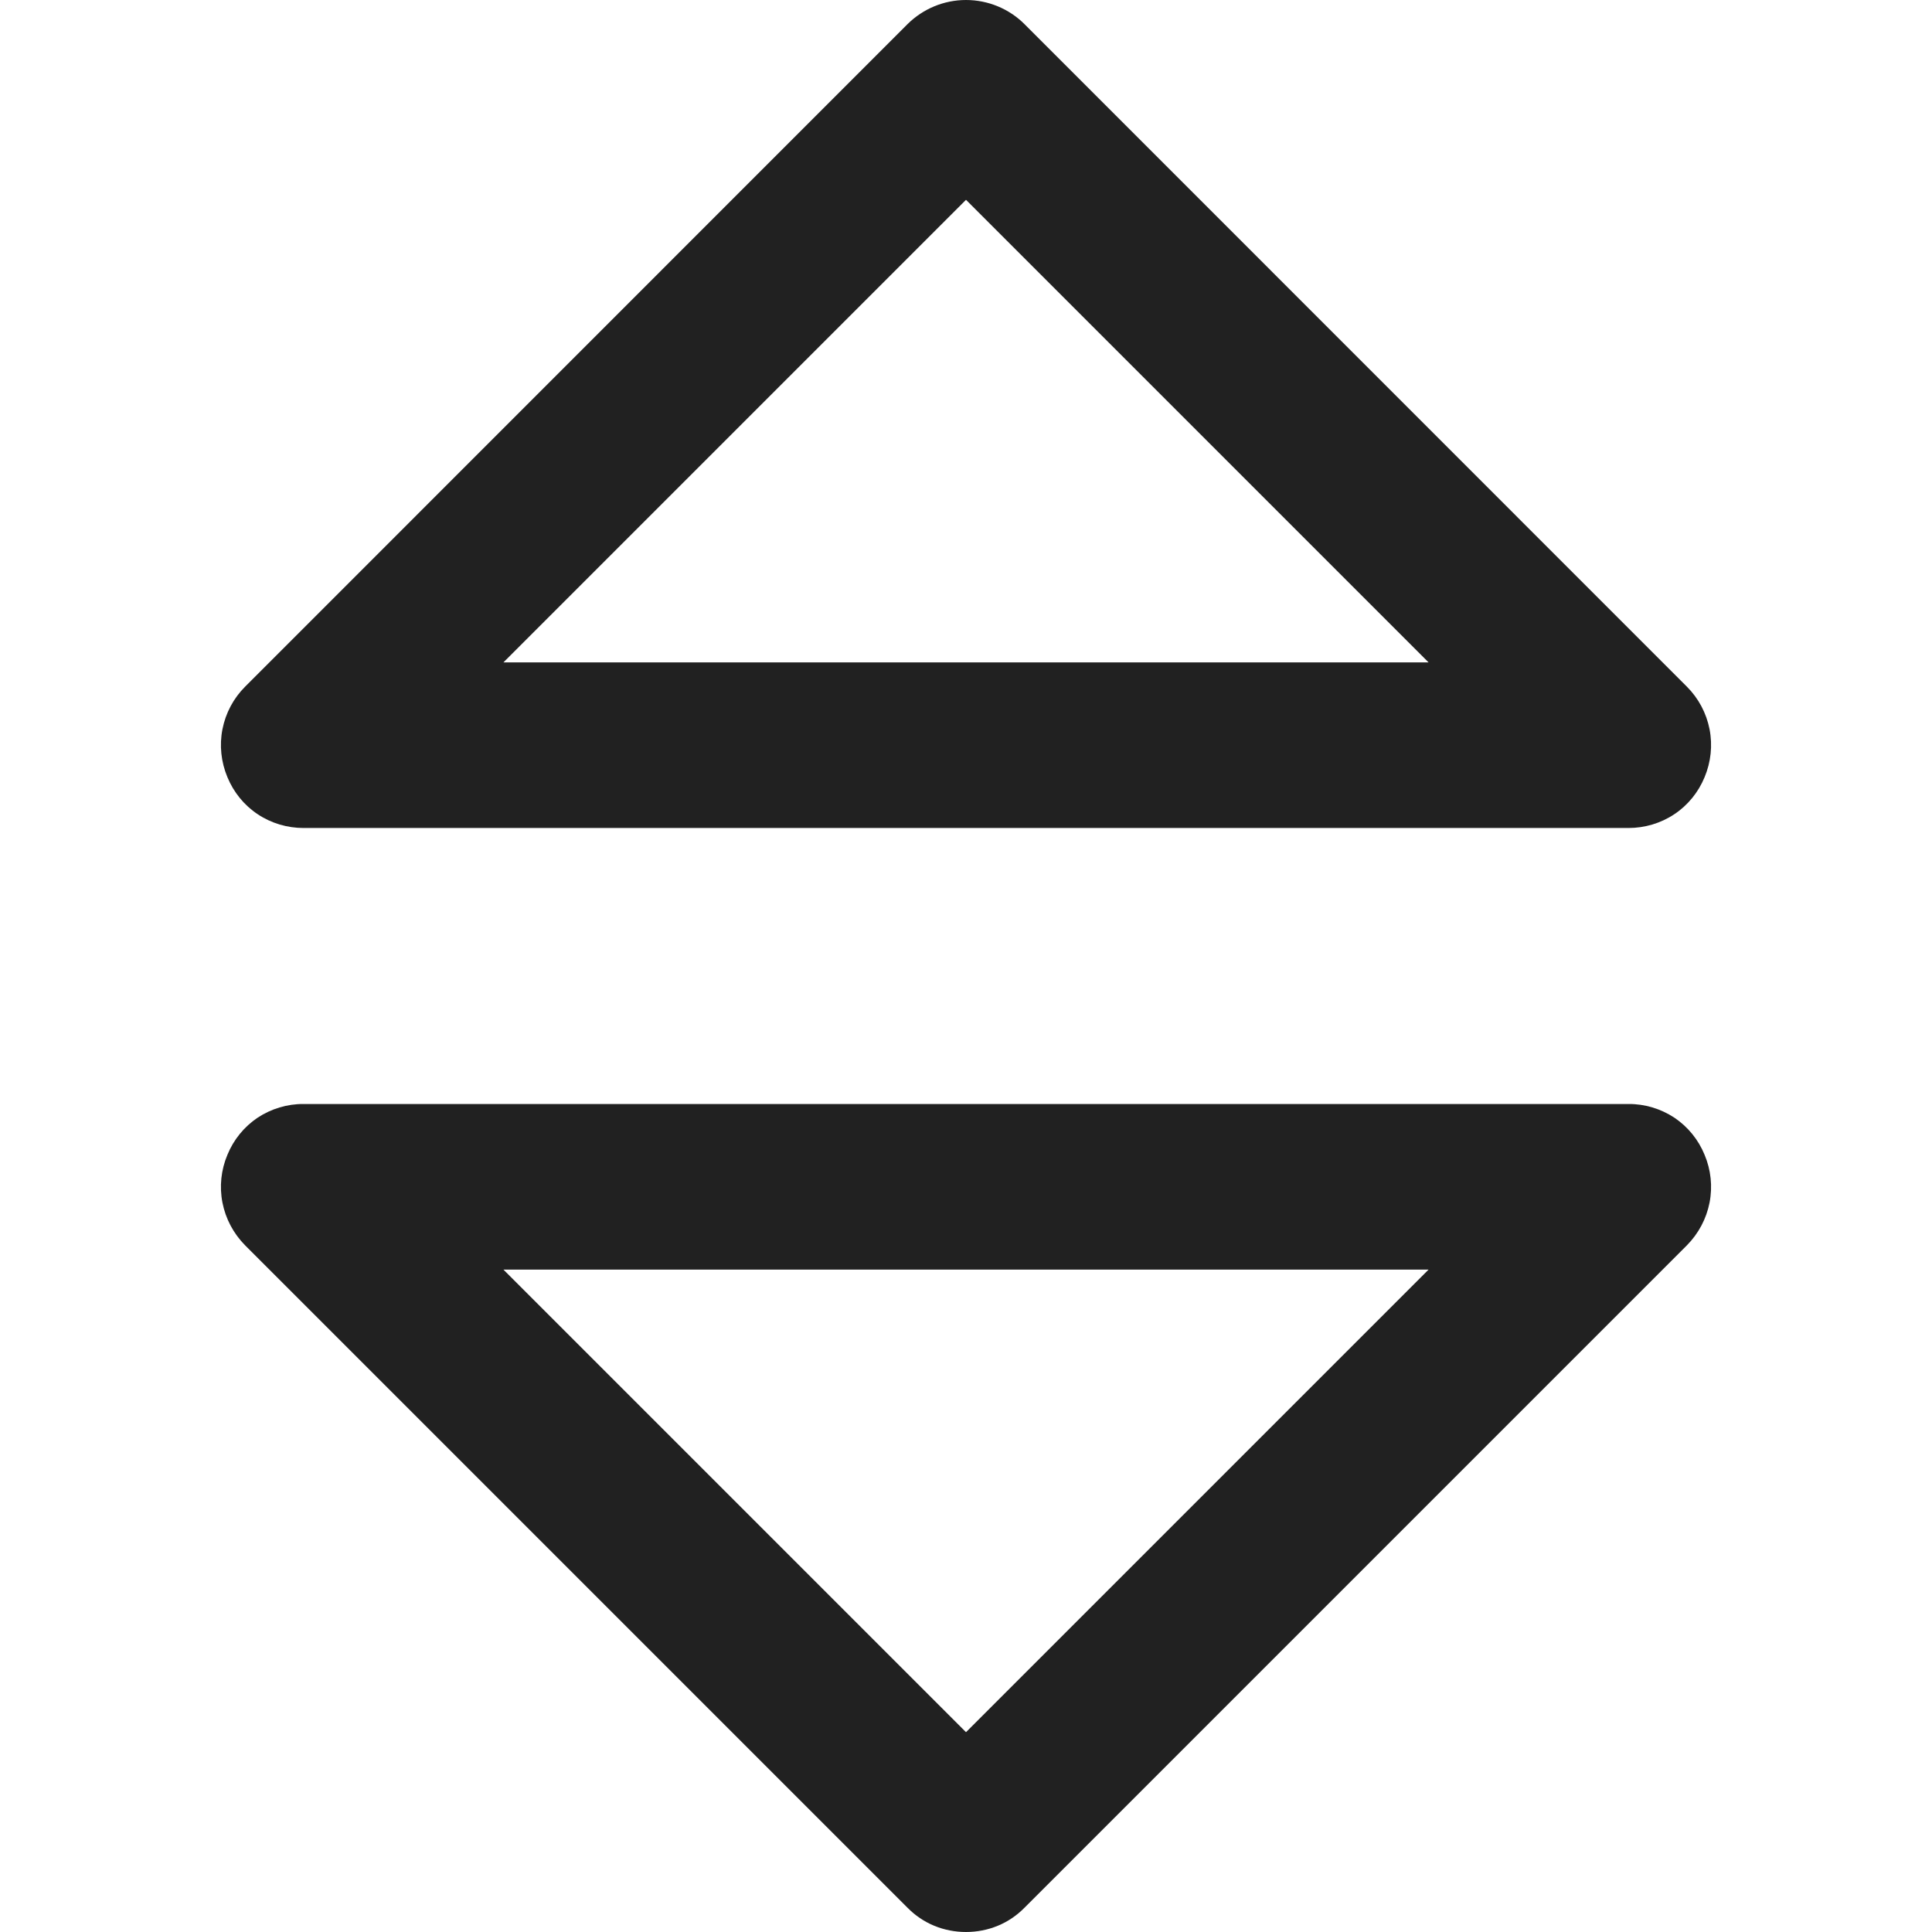 <svg width="14" height="14" viewBox="0 0 14 14" fill="none" xmlns="http://www.w3.org/2000/svg">
<g clip-path="url(#clip0_417_21398)">
<path fill-rule="evenodd" clip-rule="evenodd" d="M2.2 6H11.8C11.918 6 12.034 5.966 12.133 5.9C12.231 5.835 12.307 5.741 12.352 5.632C12.398 5.522 12.411 5.401 12.388 5.284C12.365 5.167 12.308 5.06 12.224 4.976L7.424 0.175C7.312 0.063 7.159 0 7 0C6.841 0 6.689 0.063 6.576 0.175L1.776 4.976C1.692 5.06 1.635 5.167 1.612 5.284C1.589 5.401 1.602 5.522 1.648 5.632C1.693 5.741 1.769 5.835 1.867 5.9C1.966 5.966 2.082 6 2.2 6ZM10.352 4.8H3.648L7 1.448L10.352 4.8ZM6.77 13.955C6.843 13.985 6.921 14 7 14C7.079 14 7.157 13.985 7.23 13.955C7.303 13.925 7.369 13.88 7.424 13.824L12.224 9.024C12.308 8.939 12.365 8.832 12.388 8.715C12.411 8.598 12.398 8.477 12.352 8.368C12.307 8.258 12.231 8.165 12.133 8.099C12.034 8.034 11.918 7.999 11.8 8H2.2C2.082 7.999 1.966 8.034 1.867 8.099C1.769 8.165 1.693 8.258 1.648 8.368C1.602 8.477 1.589 8.598 1.612 8.715C1.635 8.832 1.692 8.939 1.776 9.024L6.576 13.824C6.631 13.88 6.697 13.925 6.77 13.955ZM7 12.552L3.648 9.2H10.352L7 12.552Z" fill="#212121"/>
</g>
<defs>
<clipPath id="clip0_417_21398">
<rect width="14" height="14" fill="white"/>
</clipPath>
</defs>
</svg>
